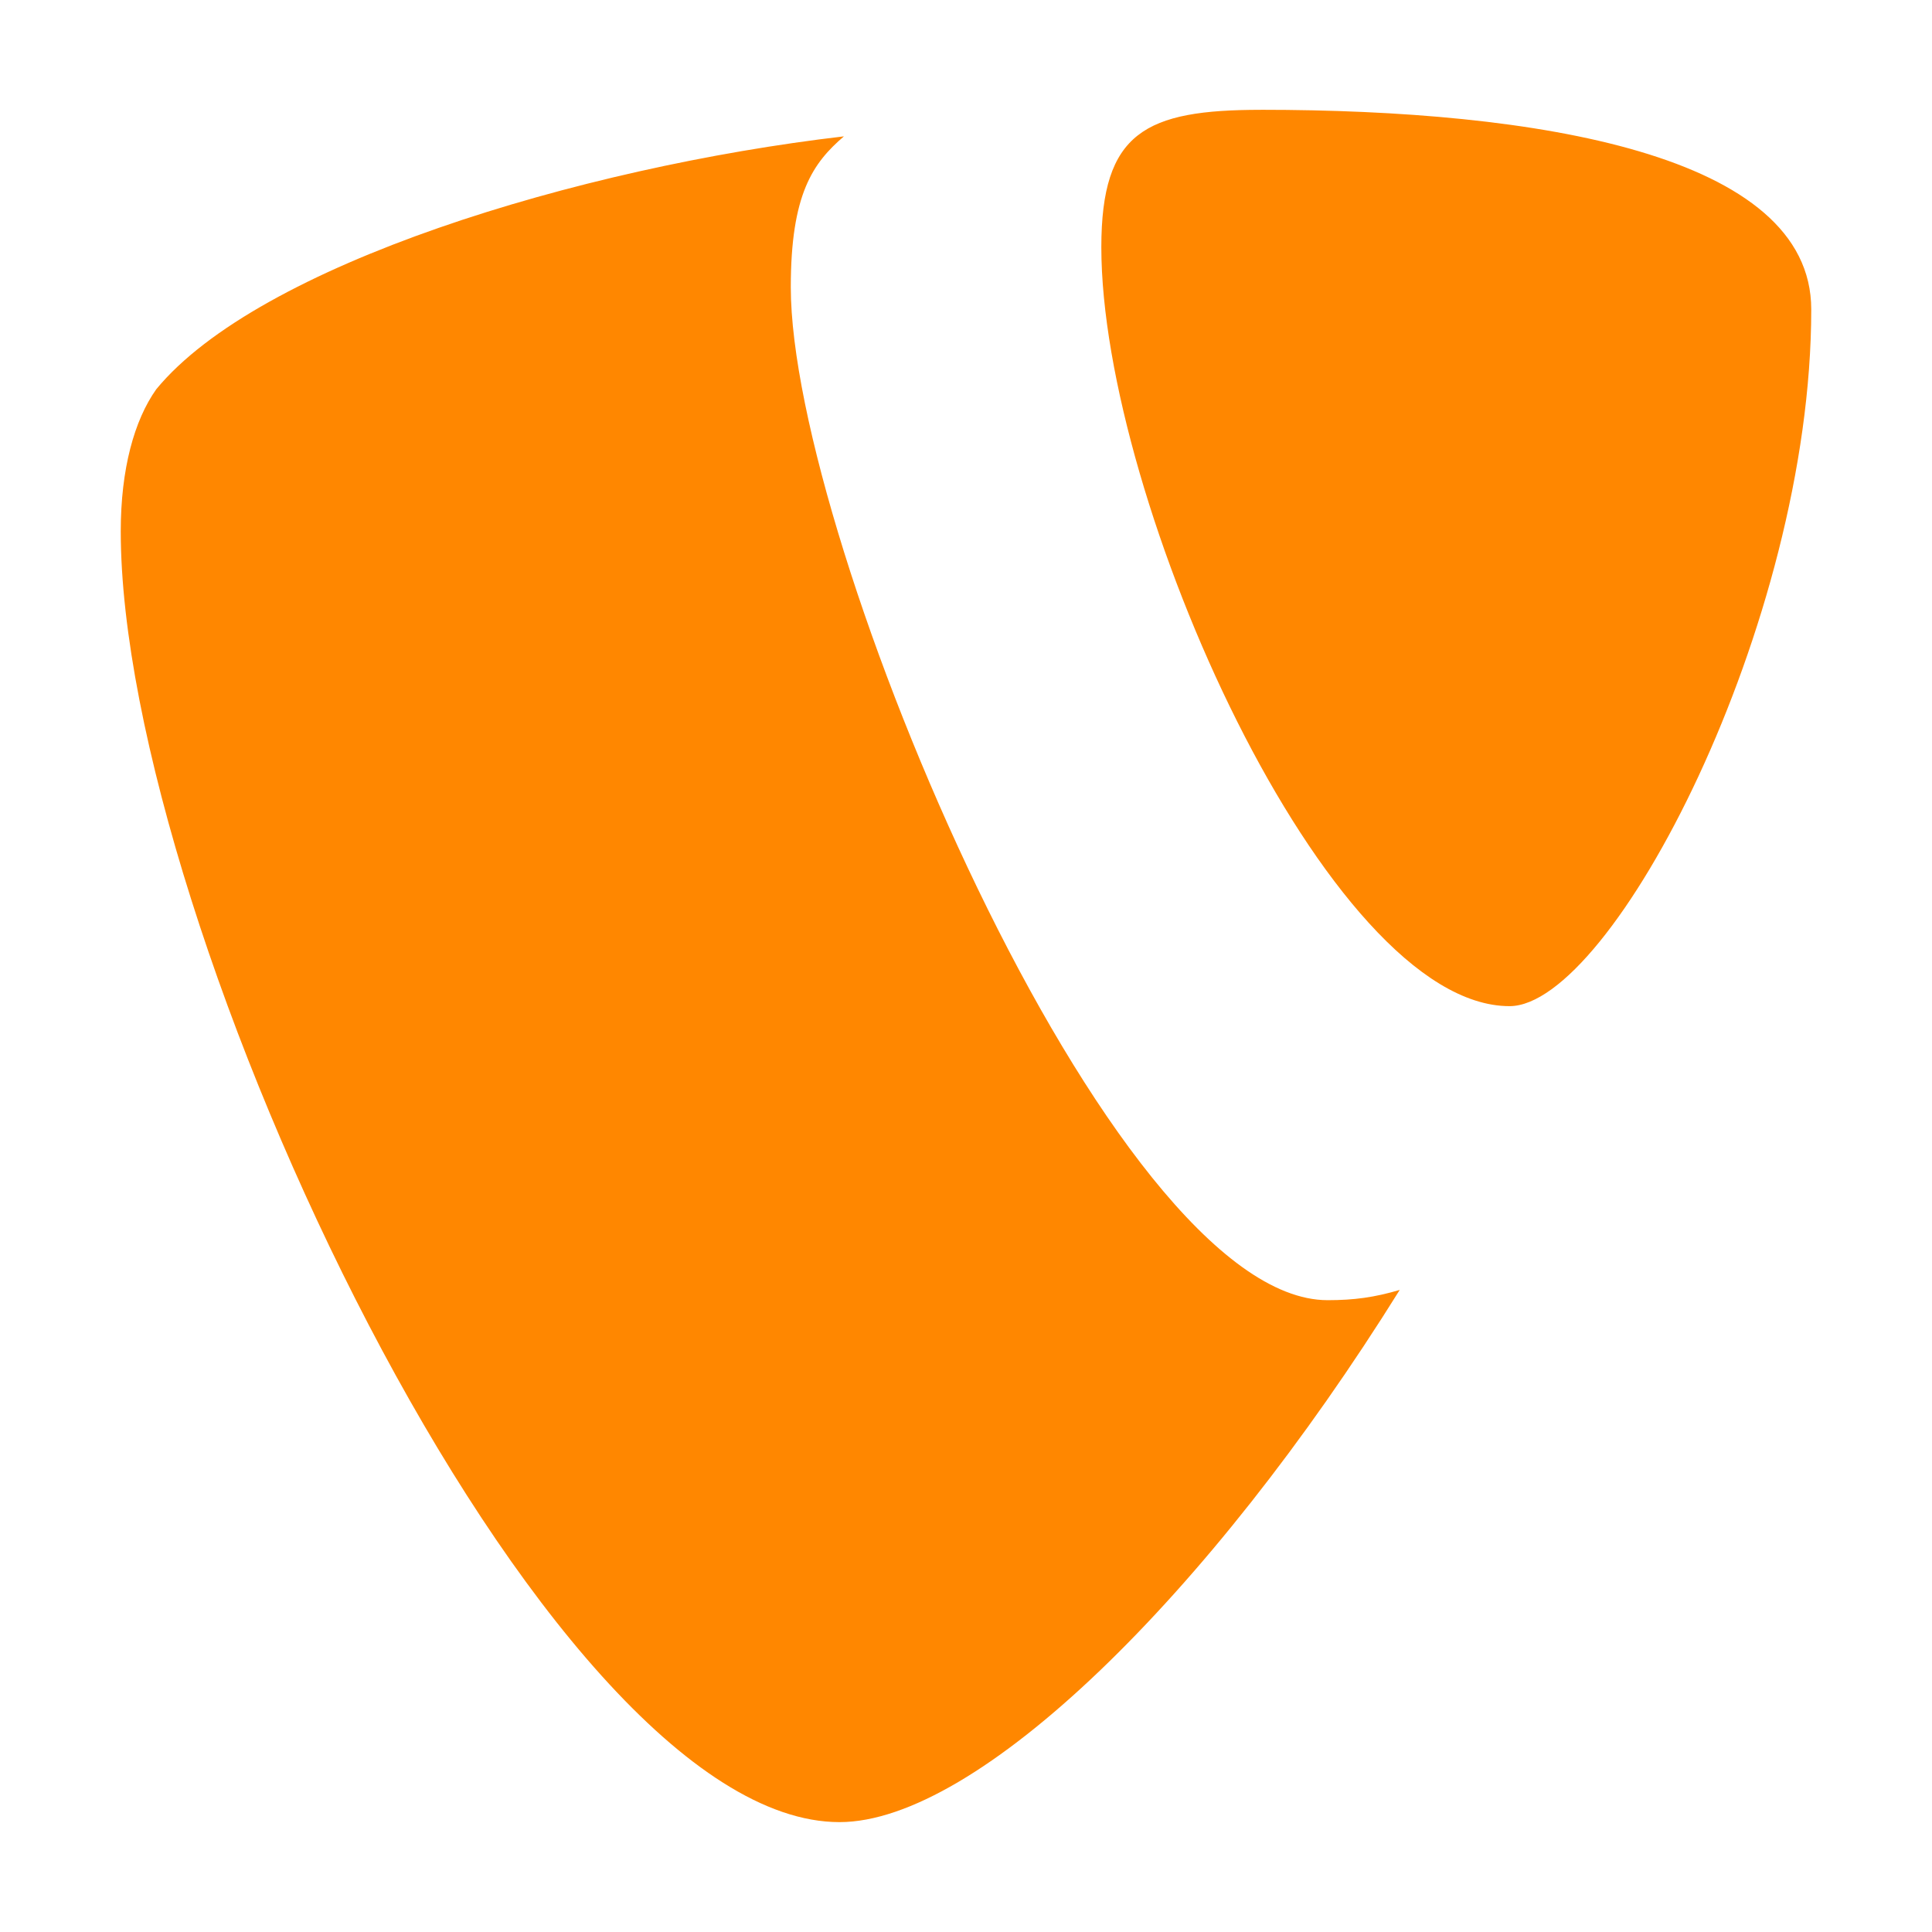 <svg xmlns="http://www.w3.org/2000/svg" fill-rule="evenodd" stroke-miterlimit="1.414" viewBox="0 0 64 64" width="64" height="64">
  <path fill="#ff8700" fill-rule="nonzero" d="M46.37 42.73c-.84.247-1.51.34-2.39.34-7.205 0-17.784-25.177-17.784-33.556 0-3.085.73-4.114 1.76-4.997-8.817 1.03-19.397 4.265-22.78 8.378C4.446 13.925 4 15.54 4 17.6c0 13.08 13.962 42.76 23.81 42.76 4.558 0 12.24-7.49 18.56-17.633m-4.6-39.09c9.113 0 18.23 1.47 18.23 6.613 0 10.434-6.617 23.08-9.995 23.08-6.027 0-13.522-16.76-13.522-25.14 0-3.82 1.47-4.552 5.288-4.552"/>
</svg>
